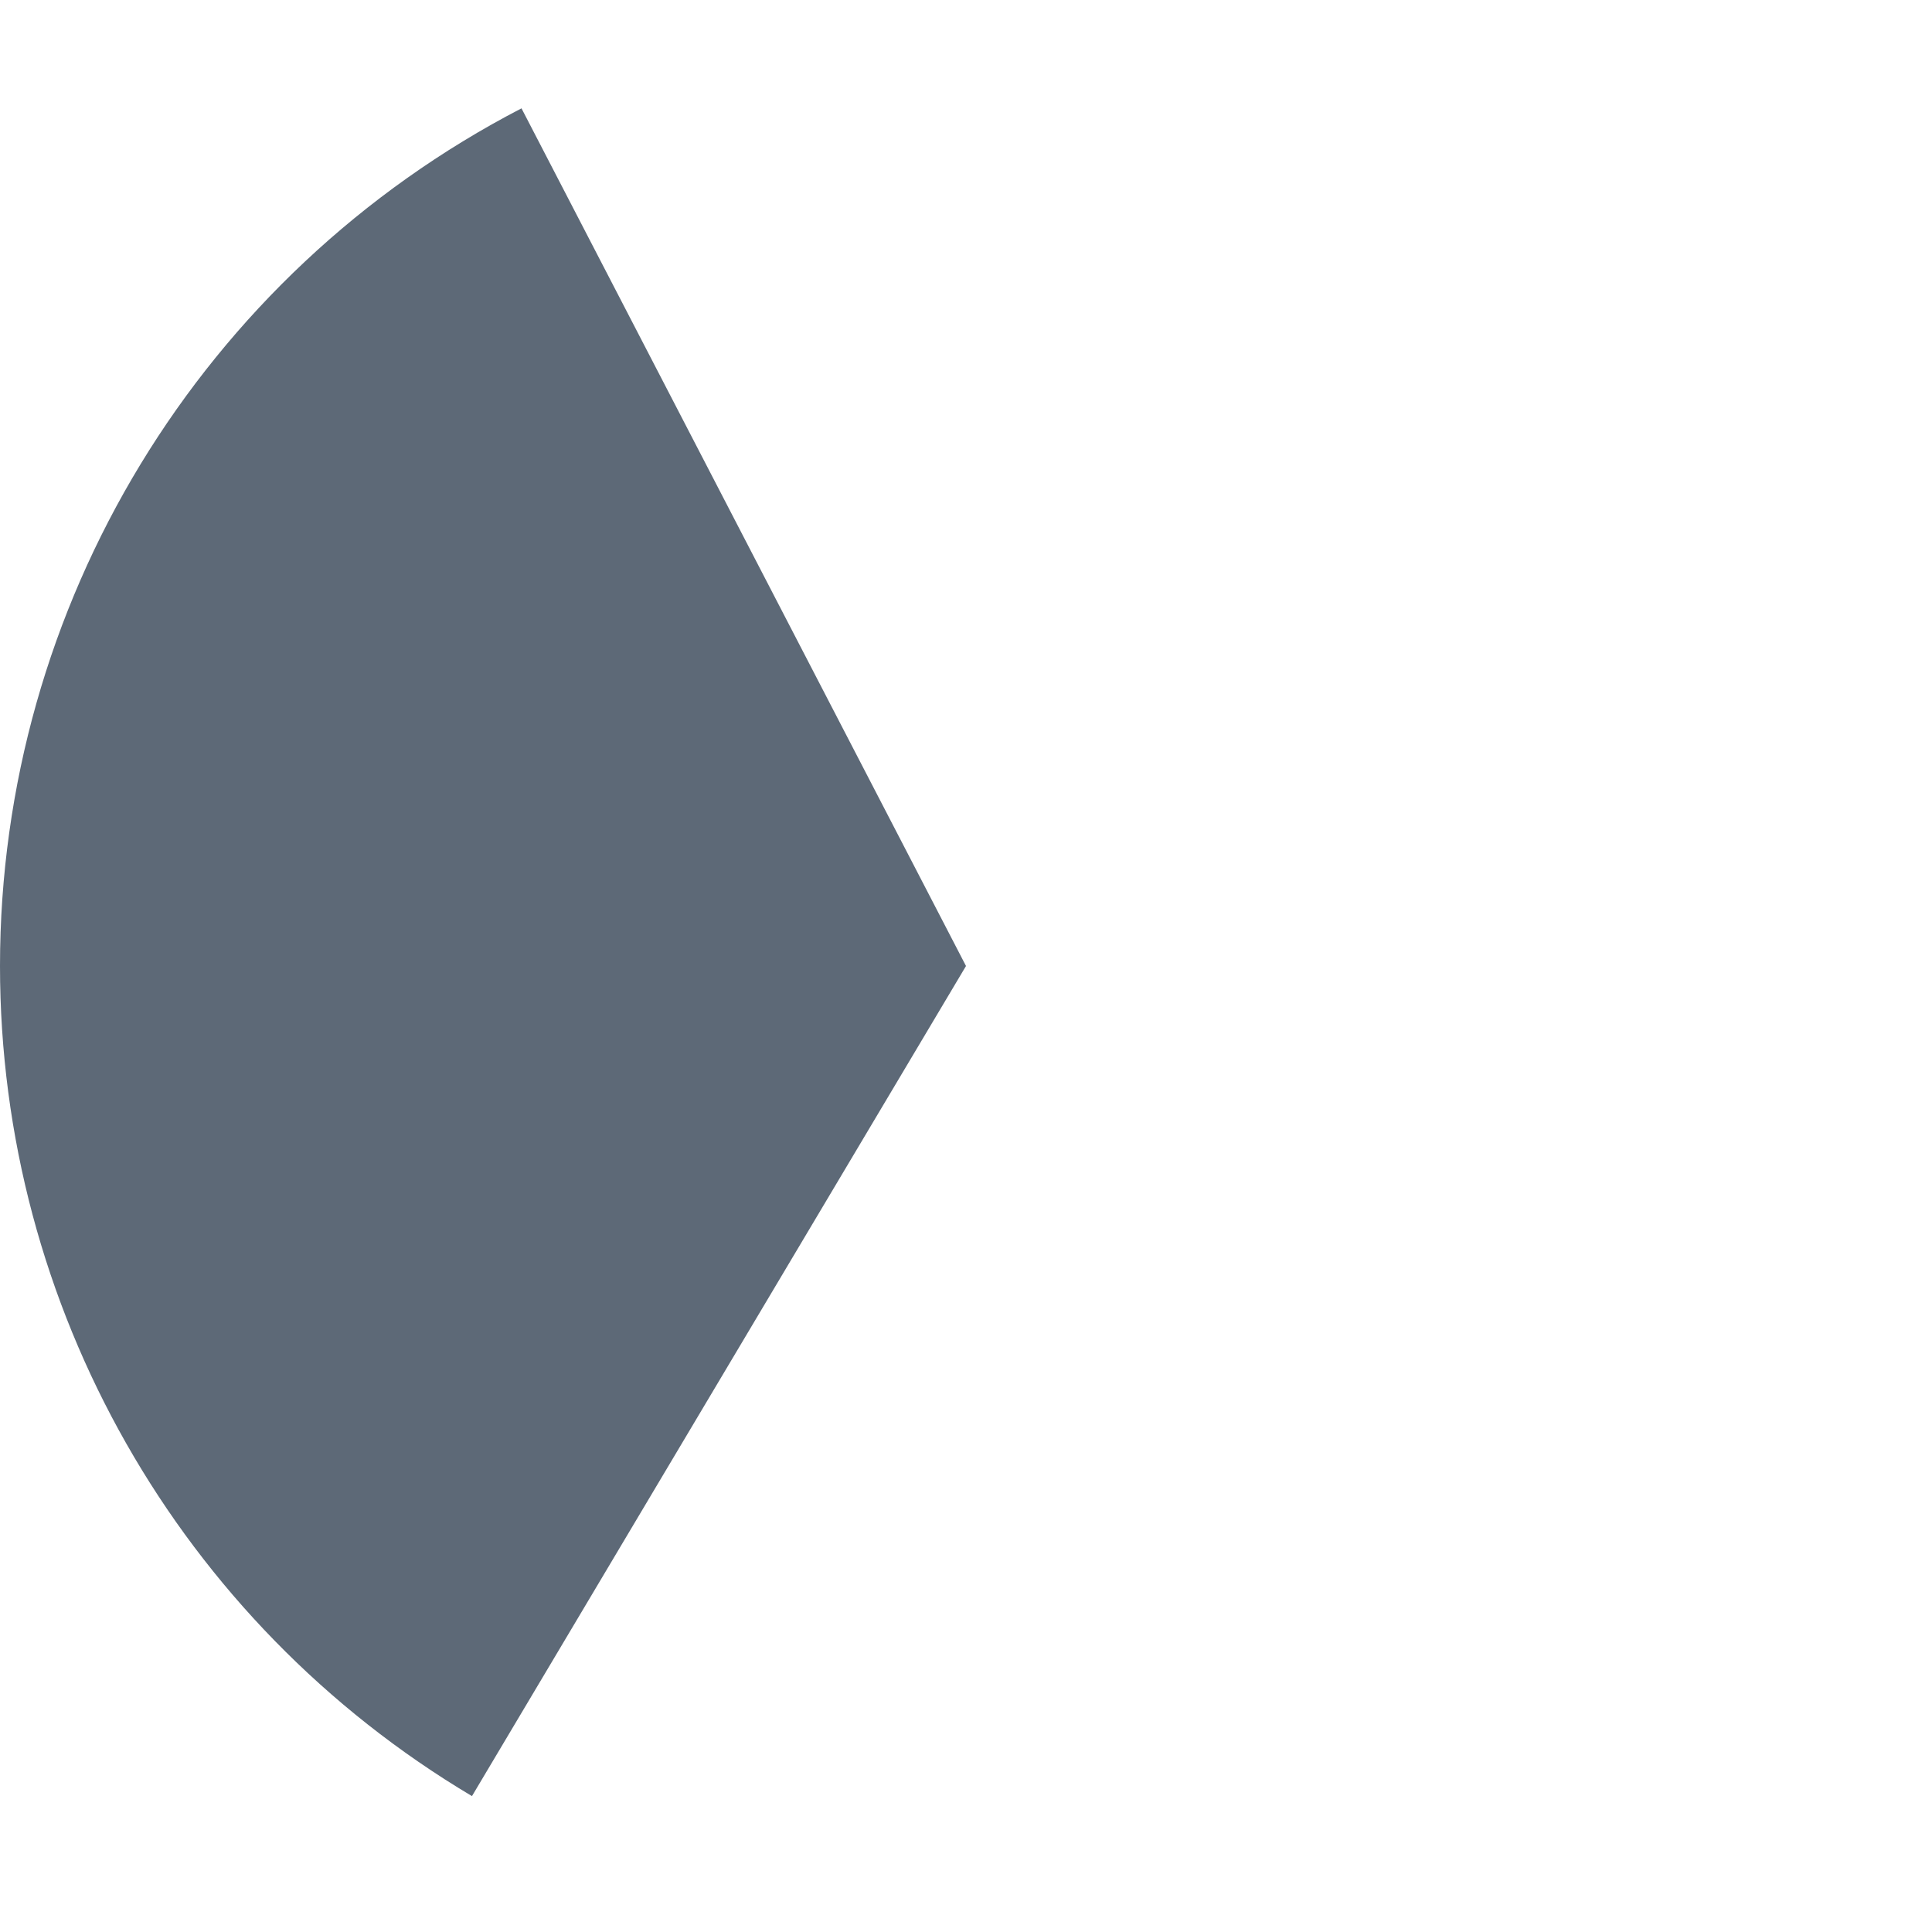 ﻿<?xml version="1.0" encoding="utf-8"?>
<svg version="1.1" xmlns:xlink="http://www.w3.org/1999/xlink" width="272px" height="272px" xmlns="http://www.w3.org/2000/svg">
  <g transform="matrix(1 0 0 1 -577 -777 )">
    <path d="M 650.42 792.253  L 713 913  L 643.447 1029.869  C 602.246 1005.349  577 960.945  577 913  C 577 862.197  605.315 815.63  650.42 792.253  Z " fill-rule="nonzero" fill="#5d6977" stroke="none" />
  </g>
</svg>